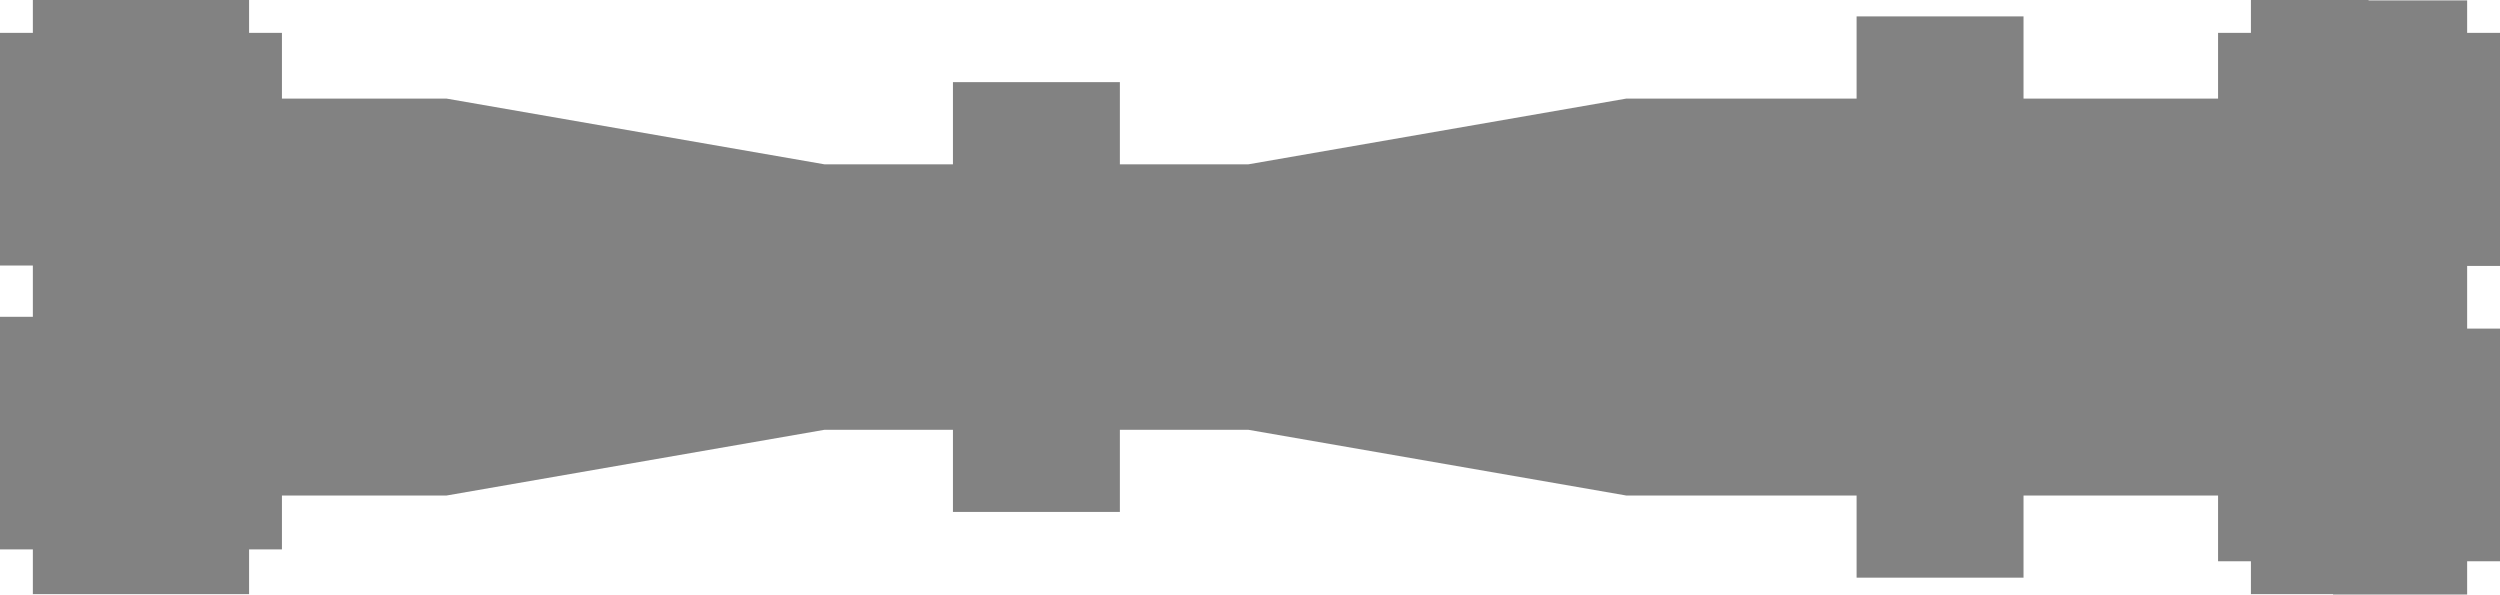 <svg version="1.2" baseProfile="tiny" id="EdgeSVG_GK6aT" x="0px" y="0px" width="152.16px" height="36.184px" viewBox="0 0 152.16 36.184" xmlns:xlink="http://www.w3.org/1999/xlink" xmlns="http://www.w3.org/2000/svg">
  <linearGradient id="SVGID_1_" gradientUnits="userSpaceOnUse" x1="0" y1="18.092" x2="152.16" y2="18.092">
    <stop offset="0.109" style="stop-color:#060606;stop-opacity:0.5"/>
    <stop offset="0.783" style="stop-color:#060606;stop-opacity:0.5"/>
  </linearGradient>
  <polygon fill="url(#SVGID_1_)" points="142,36.184 142,36.16 137,36.16 137,34.16 135,34.16 135,30.16 123.16,30.16 123.16,35.16 &#xD;&#xA;&#x9;&#x9;113,35.16 113,30.16 98.987,30.16 75.987,26.16 68.16,26.16 68.16,31.16 58,31.16 58,26.16 50.173,26.16 27.173,30.16 17.16,30.16 &#xD;&#xA;&#x9;&#x9;17.16,33.44 15.16,33.44 15.16,36.16 2,36.16 2,33.44 0,33.44 0,19.28 2,19.28 2,16.16 0,16.16 0,2 2,2 2,0 15.16,0 15.16,2 &#xD;&#xA;&#x9;&#x9;17.16,2 17.16,6 27.173,6 50.173,10 58,10 58,5 68.16,5 68.16,10 75.987,10 98.987,6 113,6 113,1 123.16,1 123.16,6 135,6 135,2 &#xD;&#xA;&#x9;&#x9;137,2 137,0 144.16,0 144.16,0.023 150.16,0.023 150.16,2 152.16,2 152.16,16.184 150.16,16.184 150.16,20 152.16,20 152.16,34.16 &#xD;&#xA;&#x9;&#x9;150.16,34.16 150.16,36.184 &#x9;"/>
</svg>